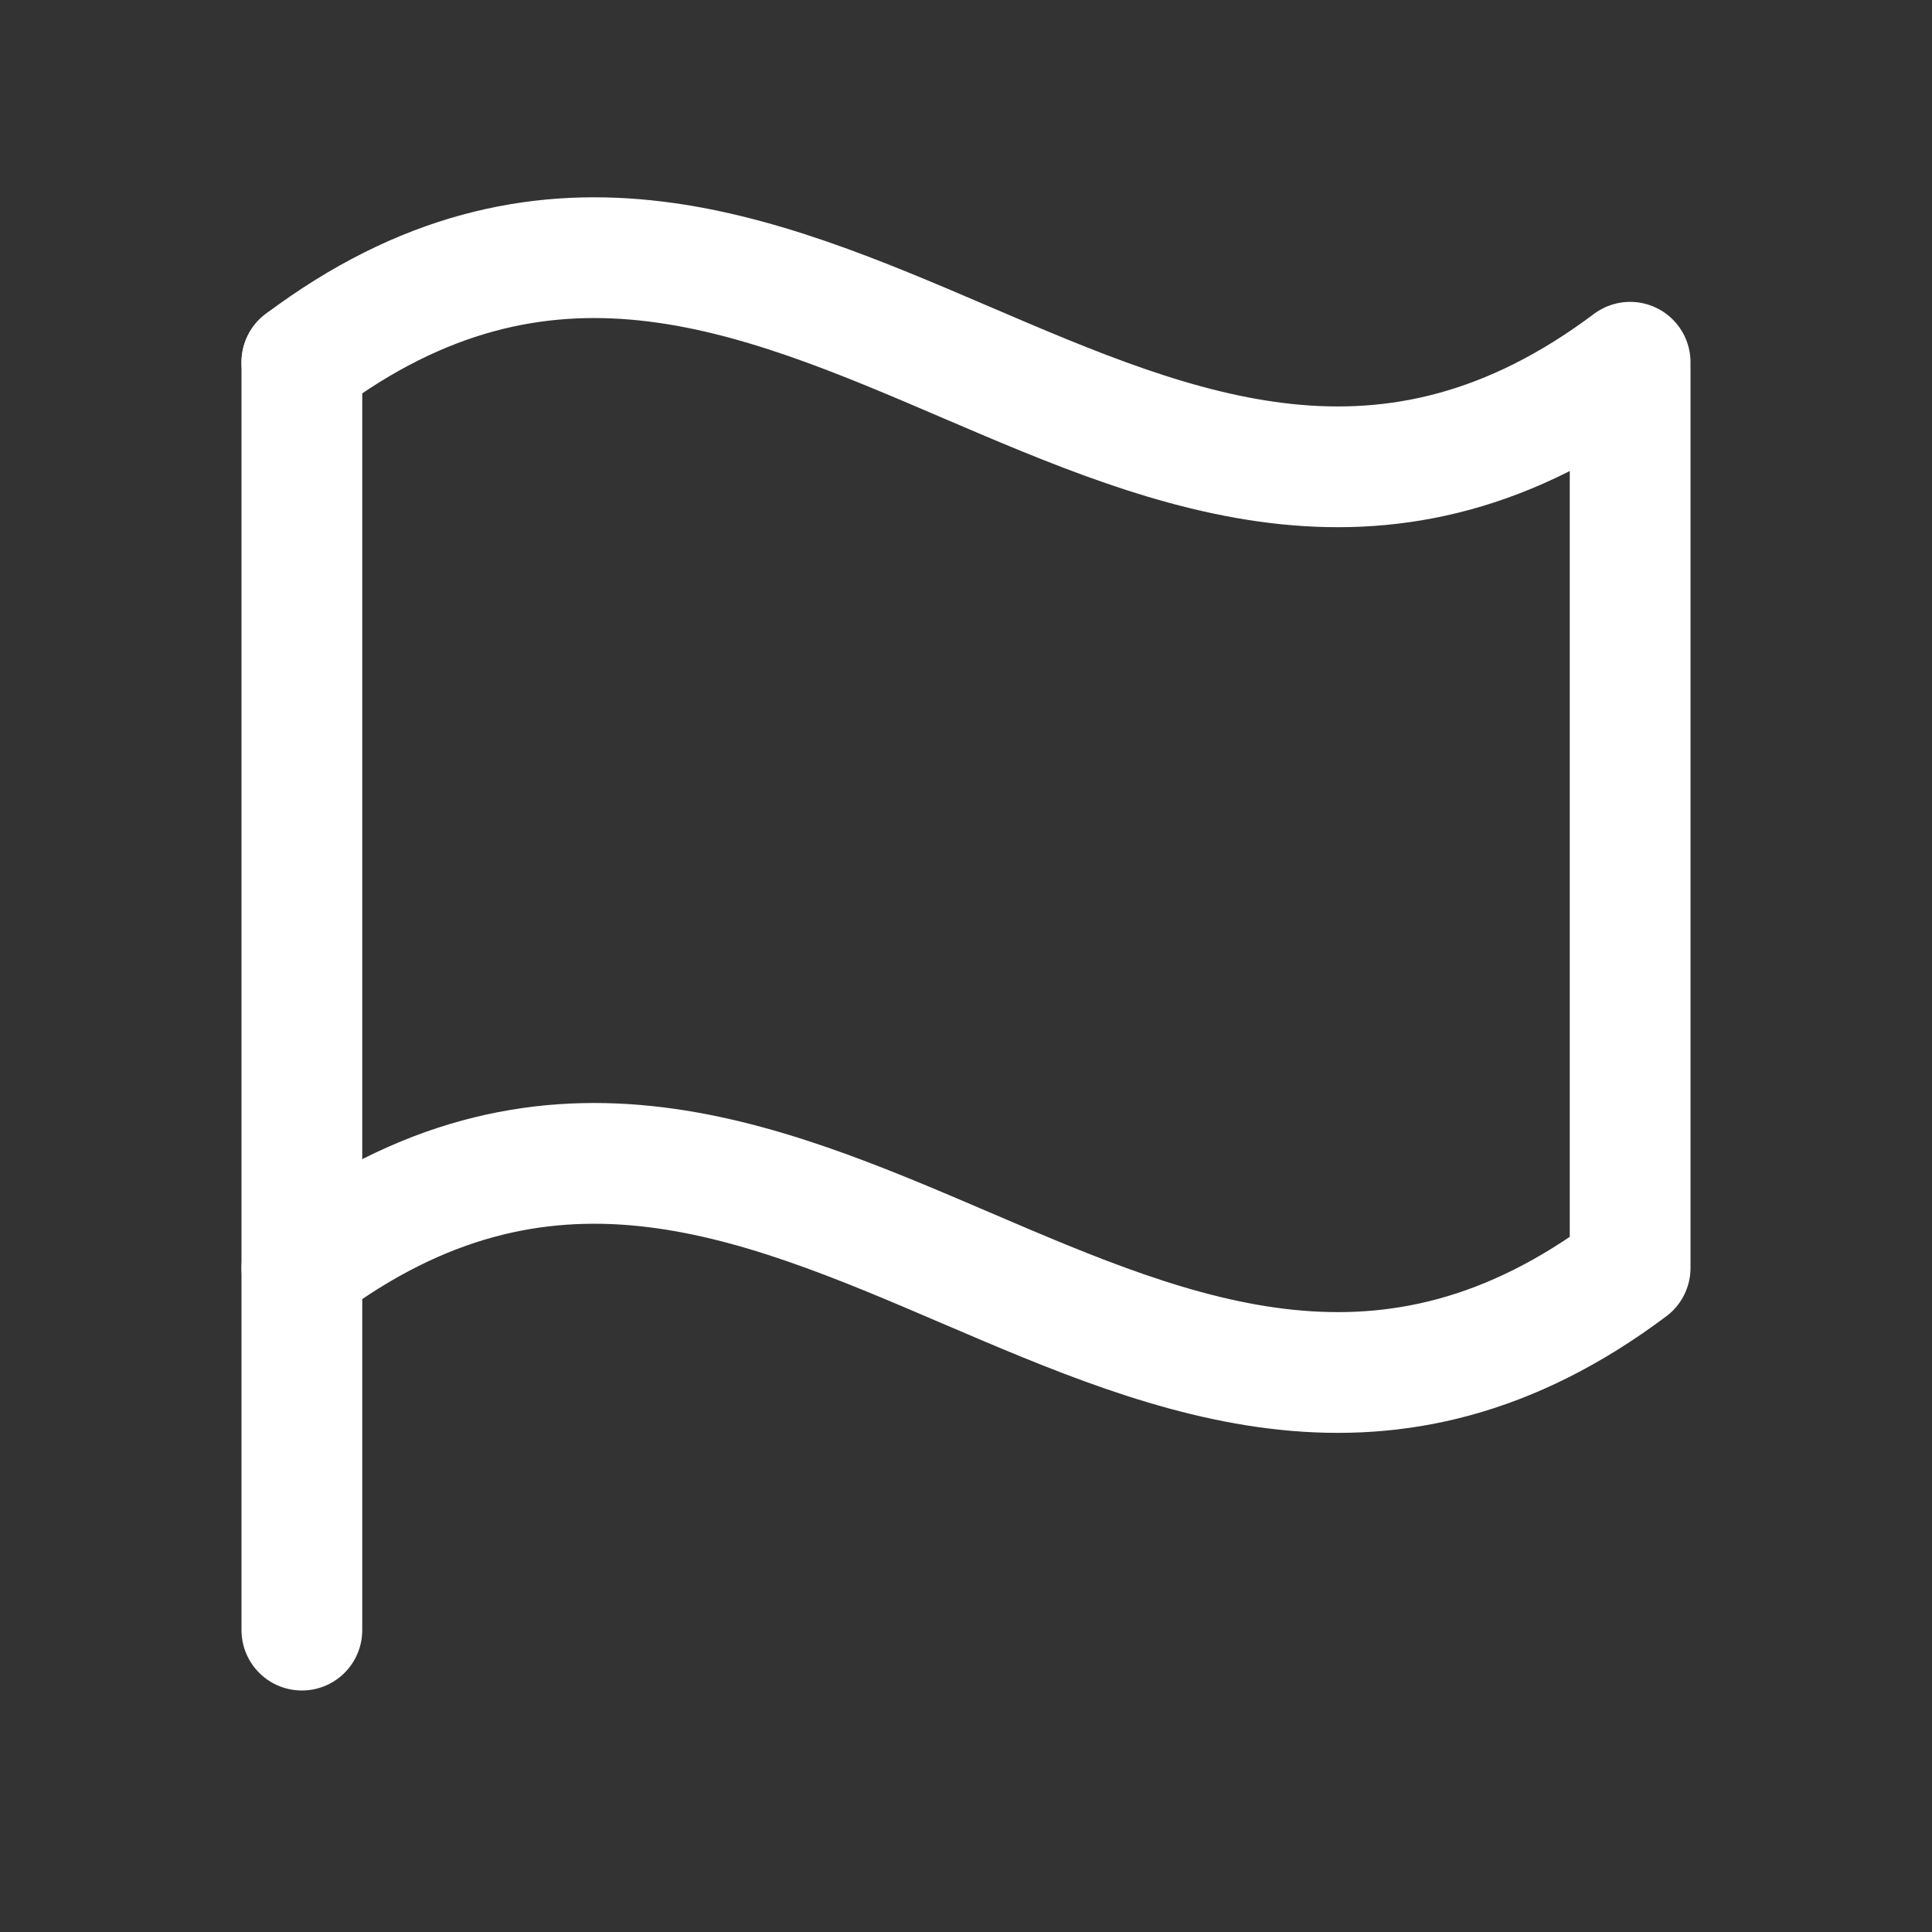 <svg width="24" height="24" viewBox="0 0 24 24" fill="none" xmlns="http://www.w3.org/2000/svg">
<rect x="0" y="0" width="24" height="24" fill="#333333" stroke="none"/>
<path d="M3.75 20.25V4.5" stroke="white" stroke-width="1.5" stroke-linecap="round" stroke-linejoin="round"/>
<path d="M3.75 15.751C9.75 11.251 14.25 20.25 20.25 15.751V4.5C14.25 9 9.75 0 3.75 4.5" stroke="white" stroke-width="1.5" stroke-linecap="round" stroke-linejoin="round"/>
</svg>
